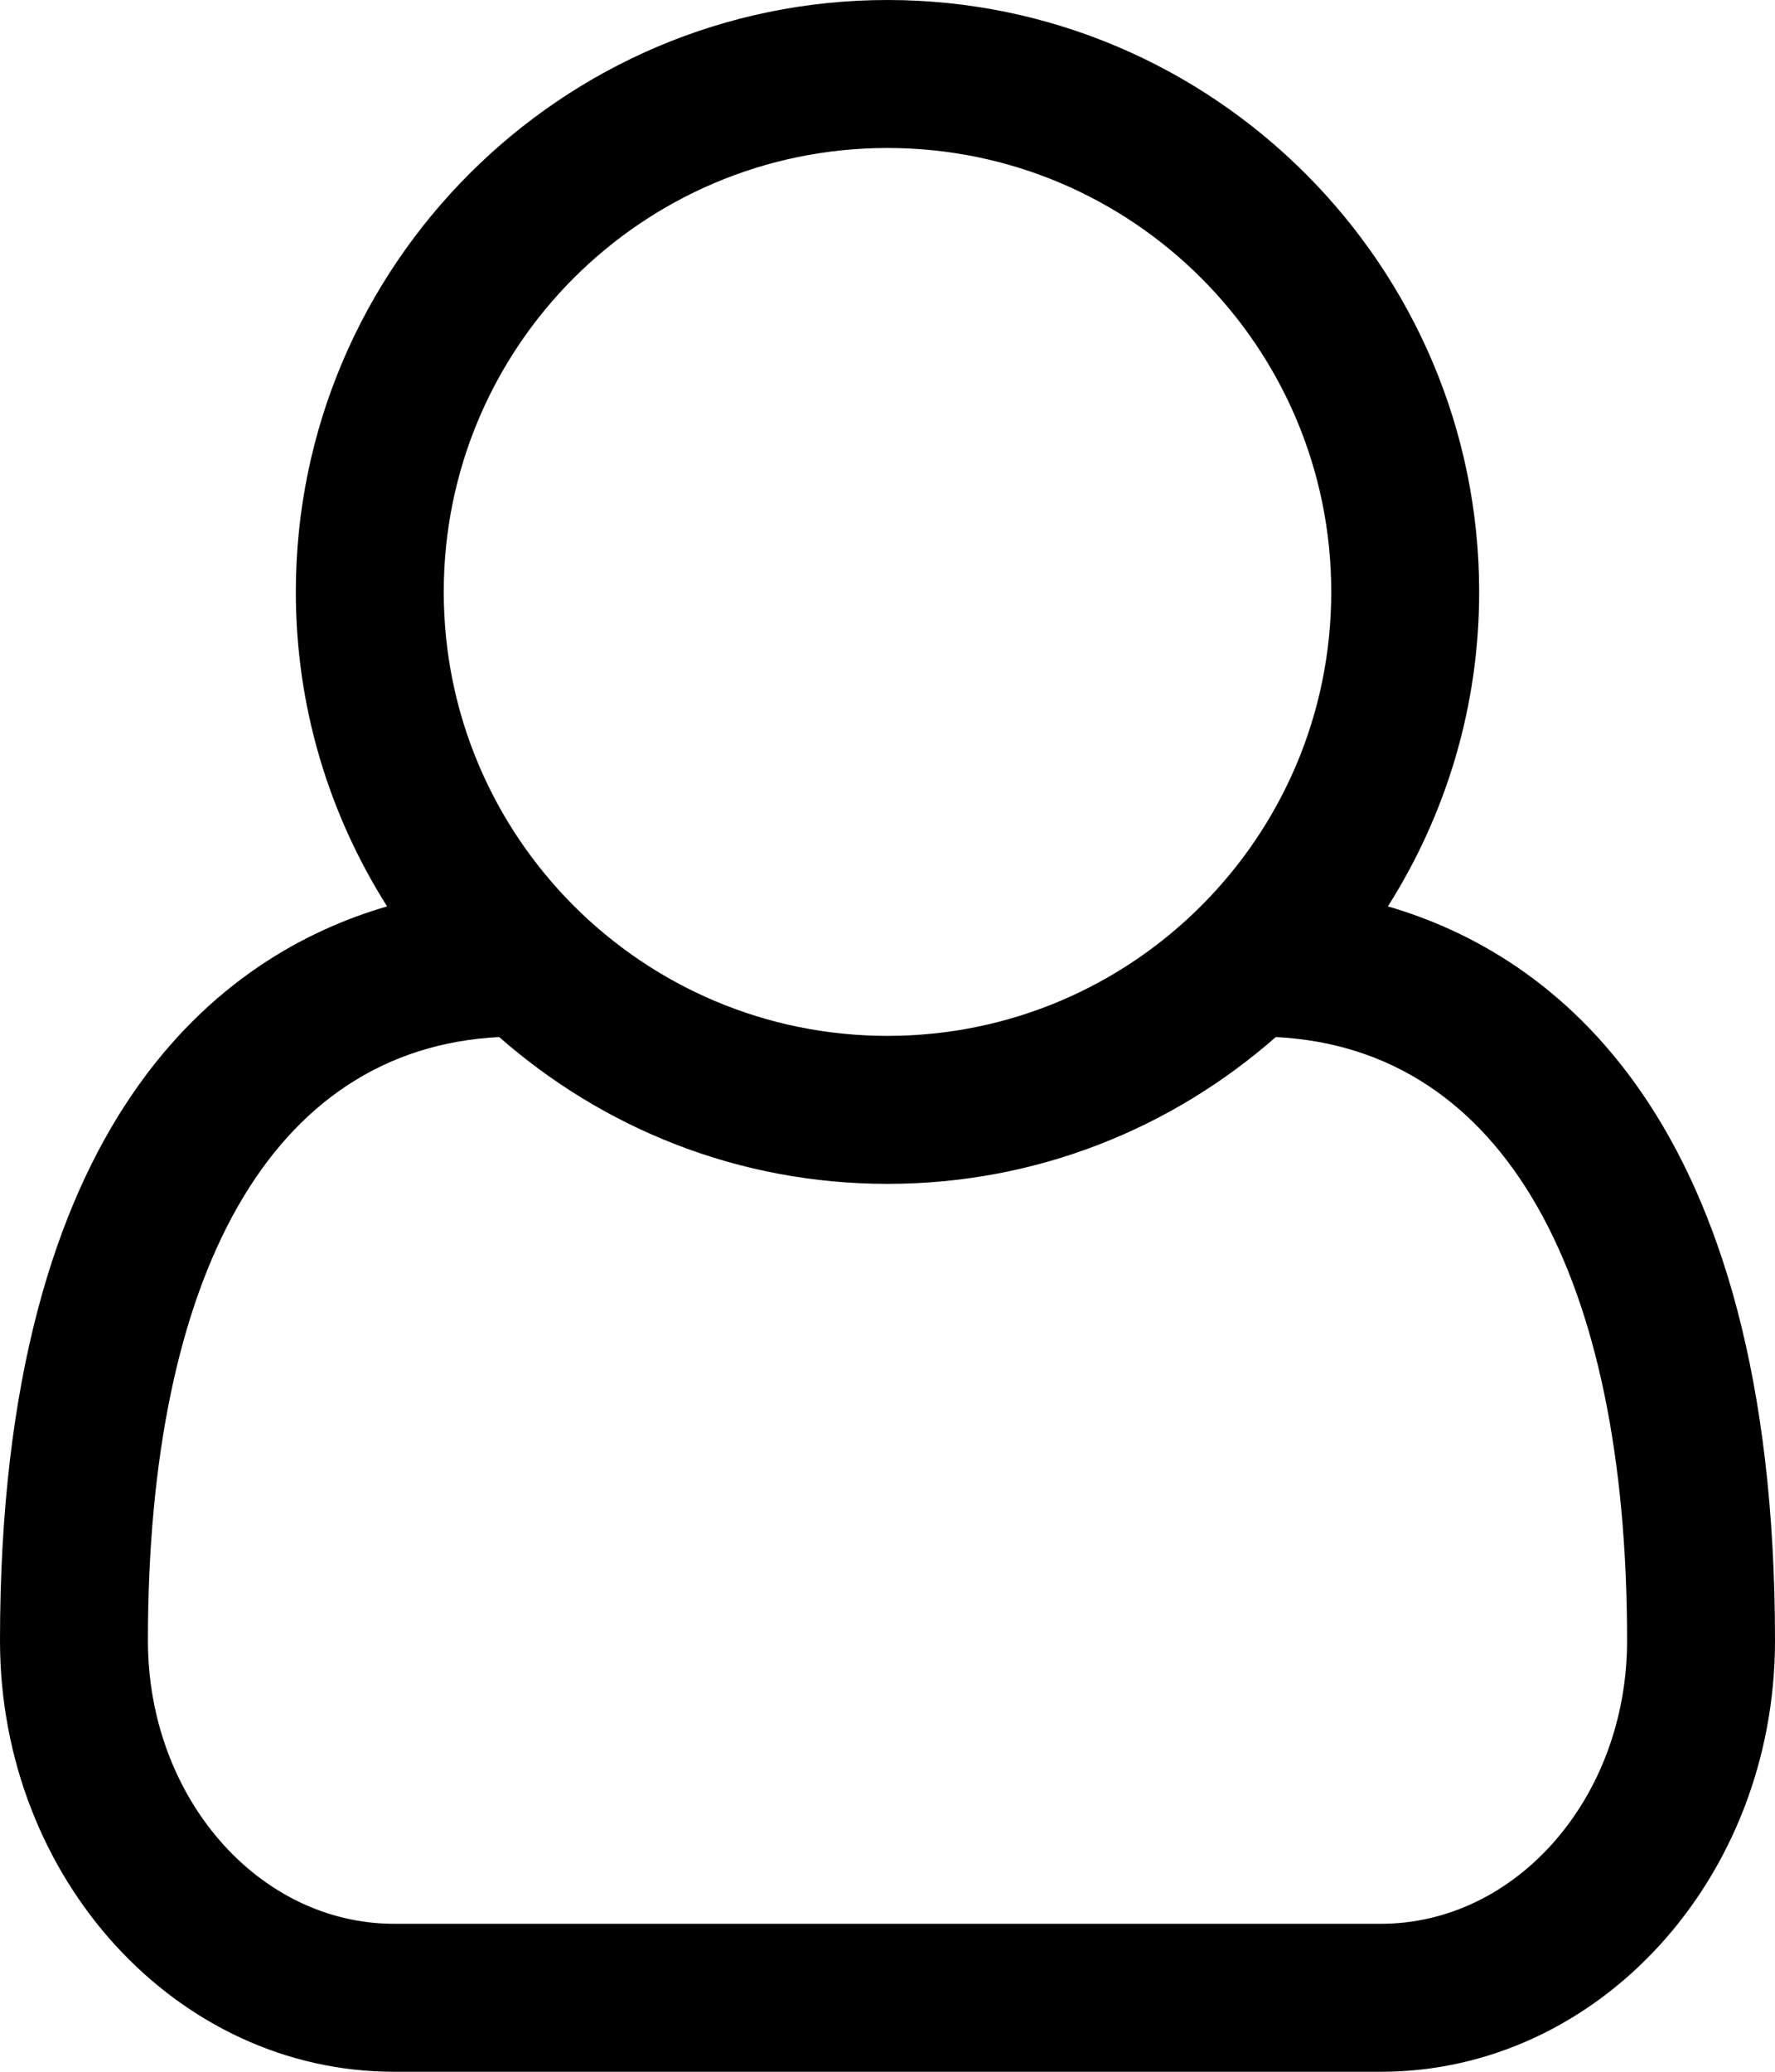 <svg xmlns="http://www.w3.org/2000/svg" width="24" height="28" viewBox="0 0 24 28"><path d="M18.766 12.25c2.203.641 5.234 2.812 5.234 9.922 0 3.219-2.391 5.828-5.328 5.828h-13.344c-2.938 0-5.328-2.609-5.328-5.828 0-7.109 3.031-9.281 5.234-9.922-.781-1.234-1.234-2.688-1.234-4.25 0-4.406 3.594-8 8-8s8 3.594 8 8c0 1.563-.453 3.016-1.234 4.25zm-6.766-10.25c-3.313 0-6 2.688-6 6s2.688 6 6 6 6-2.688 6-6-2.688-6-6-6zm6.672 24c1.828 0 3.328-1.703 3.328-3.828 0-4.922-1.656-8-4.75-8.156-1.406 1.234-3.234 1.984-5.25 1.984s-3.844-.75-5.25-1.984c-3.094.156-4.75 3.234-4.75 8.156 0 2.125 1.5 3.828 3.328 3.828h13.344z"/></svg>